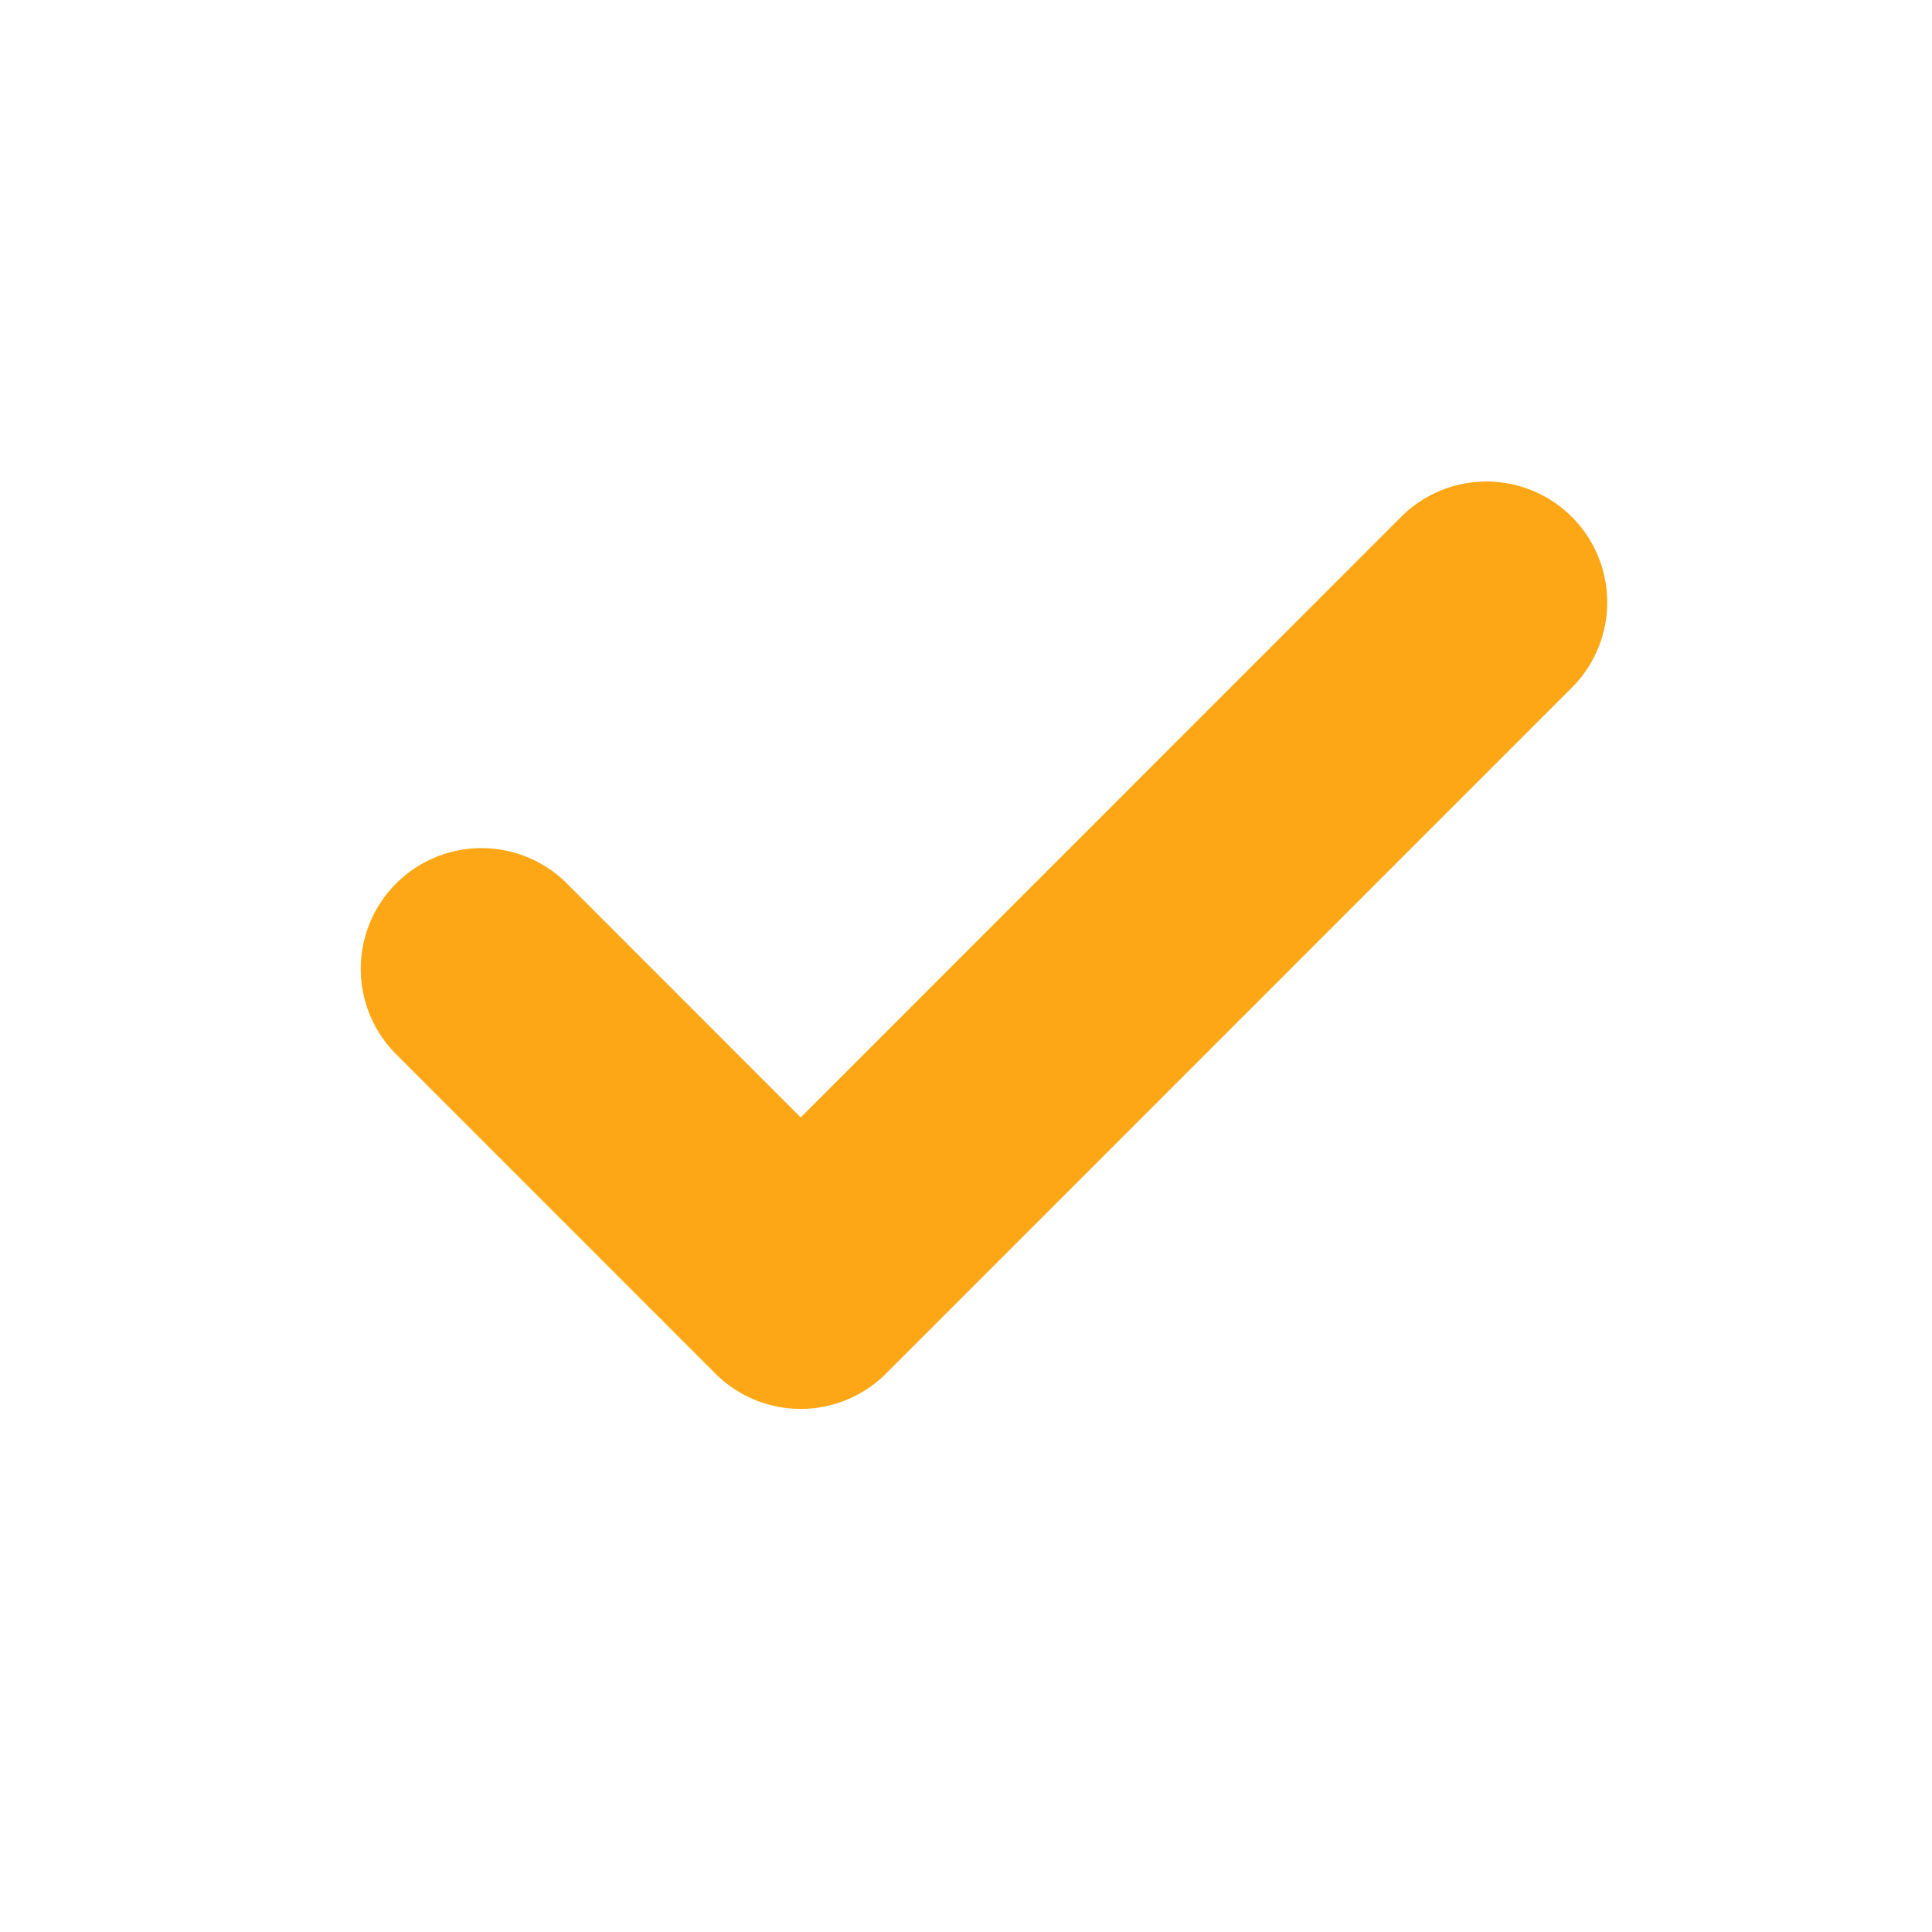 <svg xmlns="http://www.w3.org/2000/svg" xmlns:xlink="http://www.w3.org/1999/xlink" width="16" height="16" viewBox="0 0 16 16"><defs><clipPath id="a"><rect width="16" height="16" transform="translate(459 365)" fill="#fff"/></clipPath></defs><g transform="translate(-459 -365)" clip-path="url(#a)"><g transform="translate(455.149 360.834)"><path d="M10.482,15.834a1,1,0,0,1-.707-.293L7.144,12.909a1,1,0,1,1,1.414-1.414l1.924,1.925,4.96-4.961a1,1,0,1,1,1.414,1.414l-5.667,5.668a1,1,0,0,1-.707.293Z" fill="#fea716"/></g></g></svg>